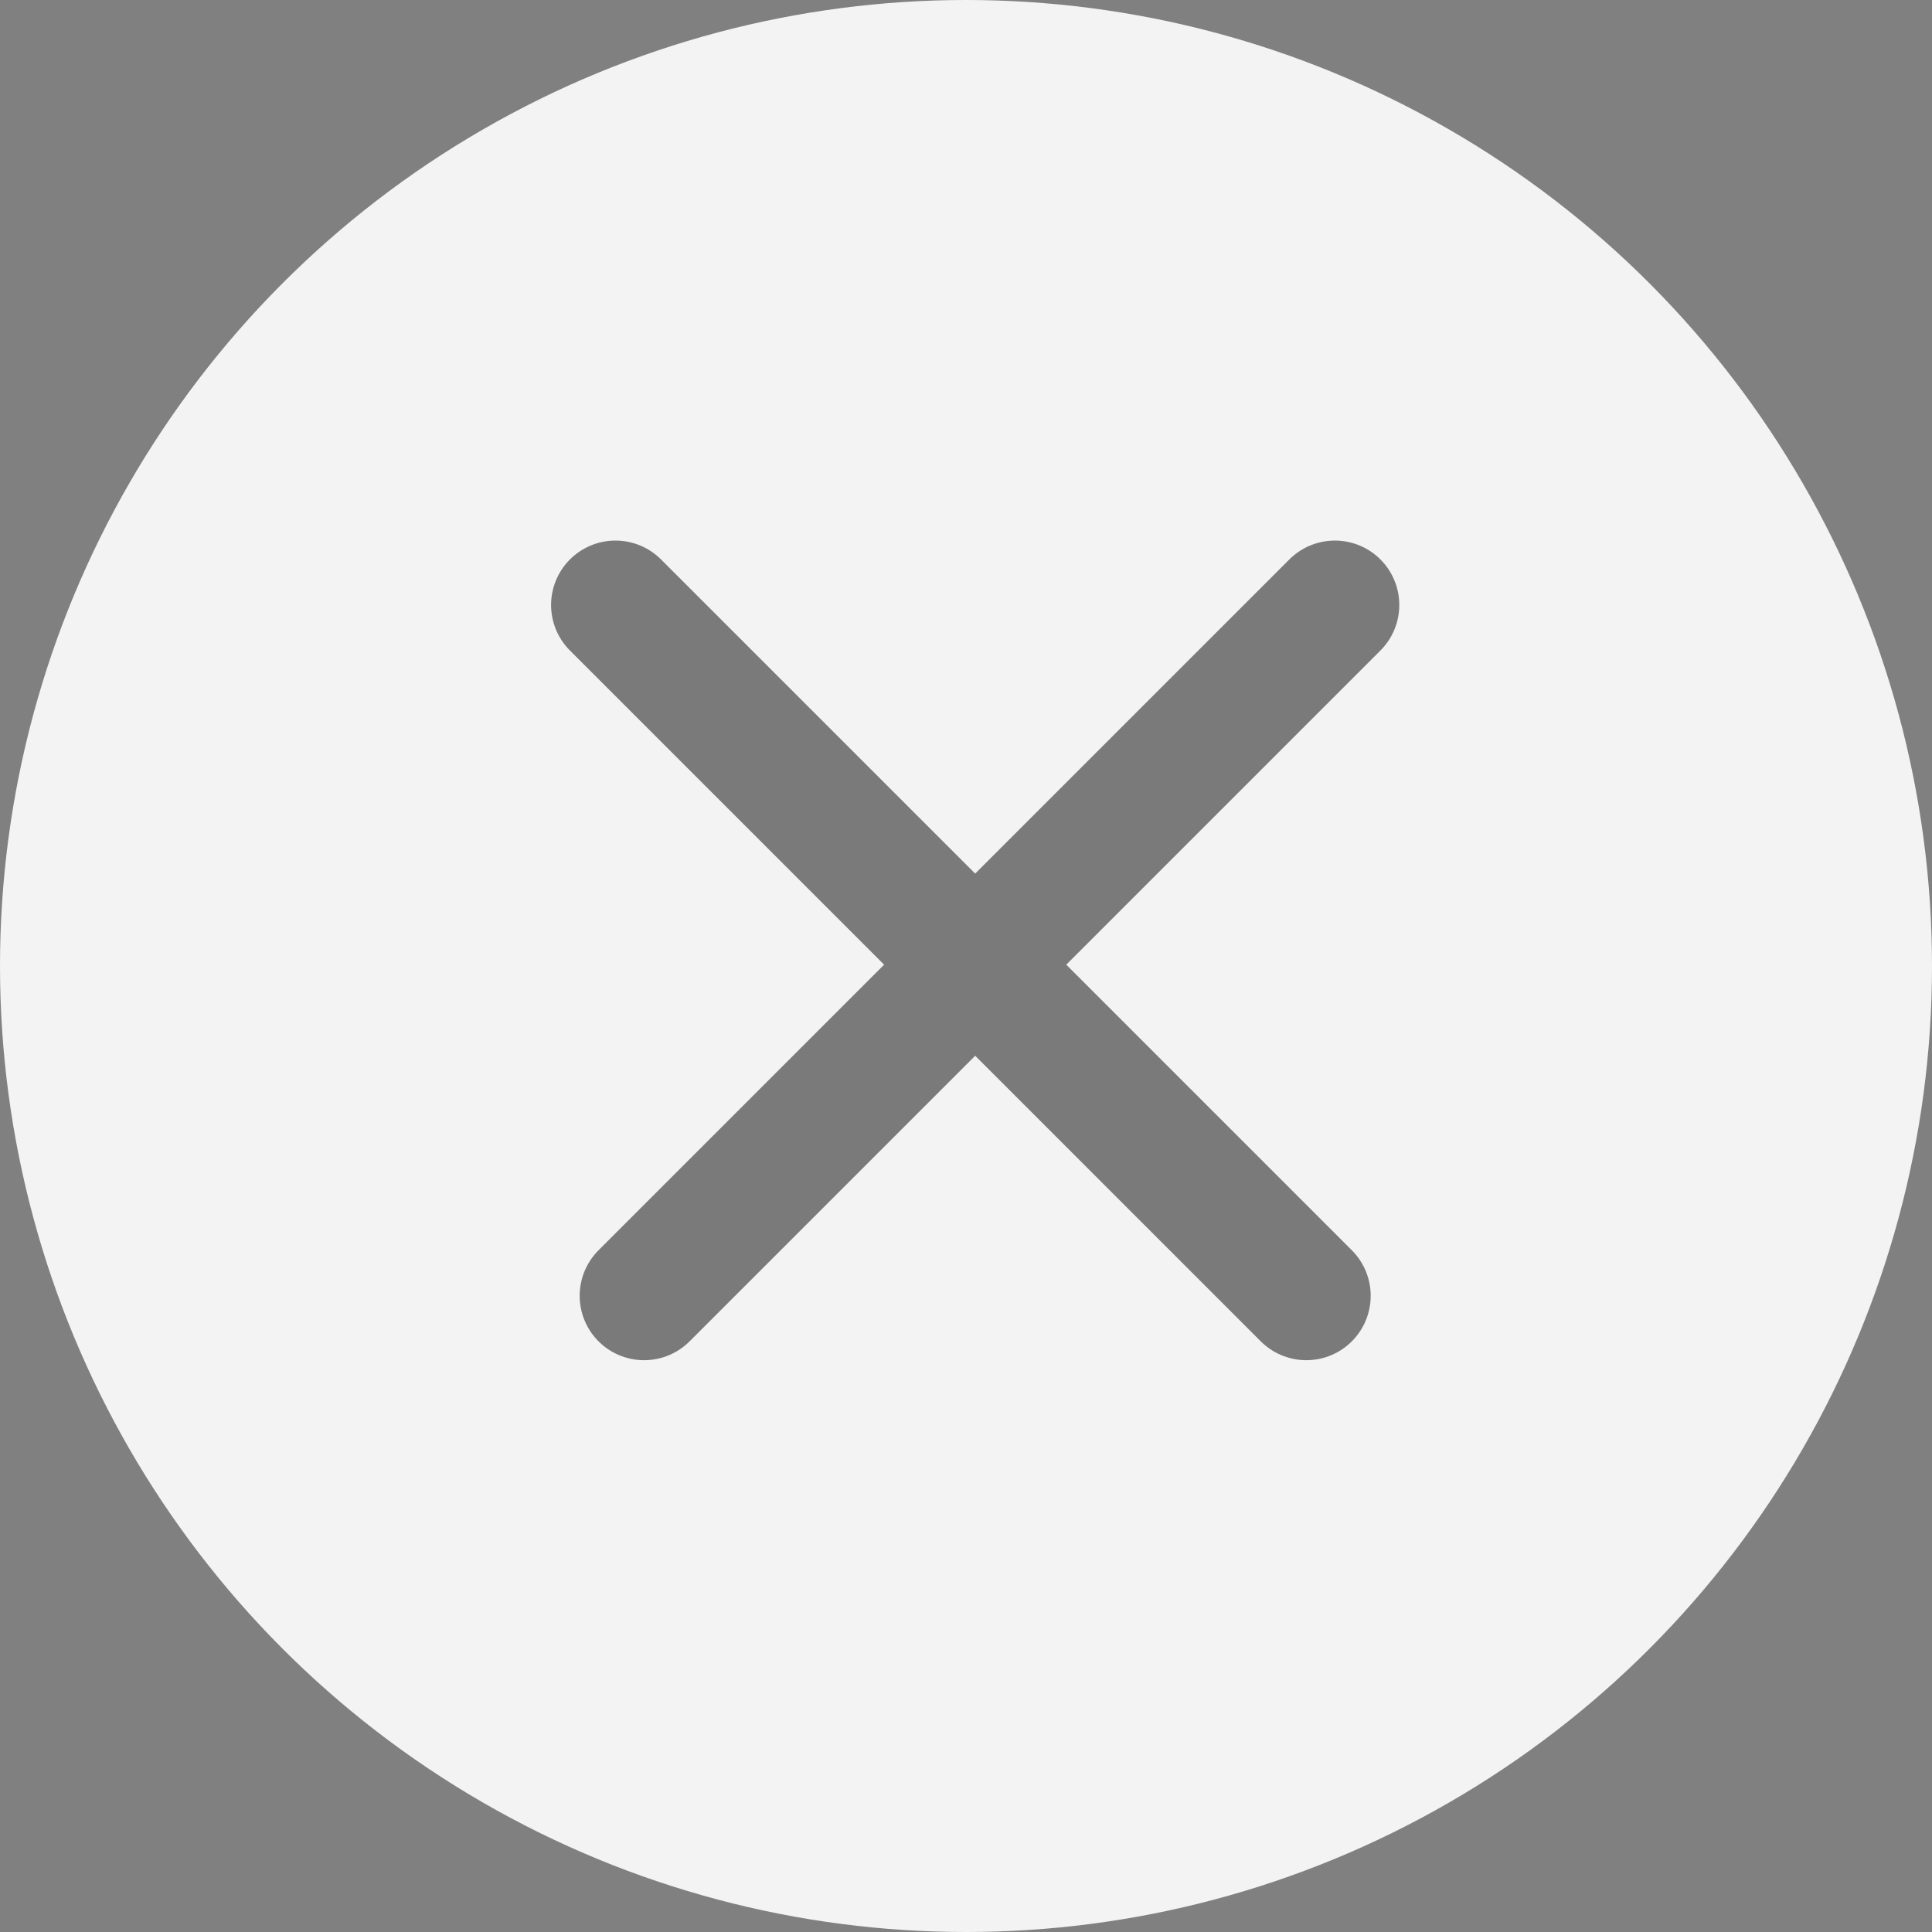 <svg xmlns="http://www.w3.org/2000/svg" width="30" height="30" viewBox="0 0 30 30">
  <rect x="0" y="0" width="30" height="30" fill="#808080" stroke="none"/>
  <g id="Group_44467" data-name="Group 44467" transform="translate(-71 -70)">
    <circle id="Ellipse_626" data-name="Ellipse 626" cx="15" cy="15" r="15" transform="translate(71 70)" fill="#f3f3f3"/>
    <g id="Group_10485" data-name="Group 10485" transform="translate(80.557 69.455)">
      <g id="Group_10484" data-name="Group 10484" transform="translate(0 9.939)">
        <g id="Group_10419" data-name="Group 10419" opacity="0.6">
          <line id="Line_1" data-name="Line 1" x2="10.727" y2="10.727" fill="none" stroke="#2b2929" stroke-linecap="round" stroke-width="2"/>
          <line id="Line_2" data-name="Line 2" x1="10.727" y2="10.727" transform="translate(0.444)" fill="none" stroke="#2b2929" stroke-linecap="round" stroke-width="2"/>
        </g>
      </g>
    </g>
  </g>
</svg>
